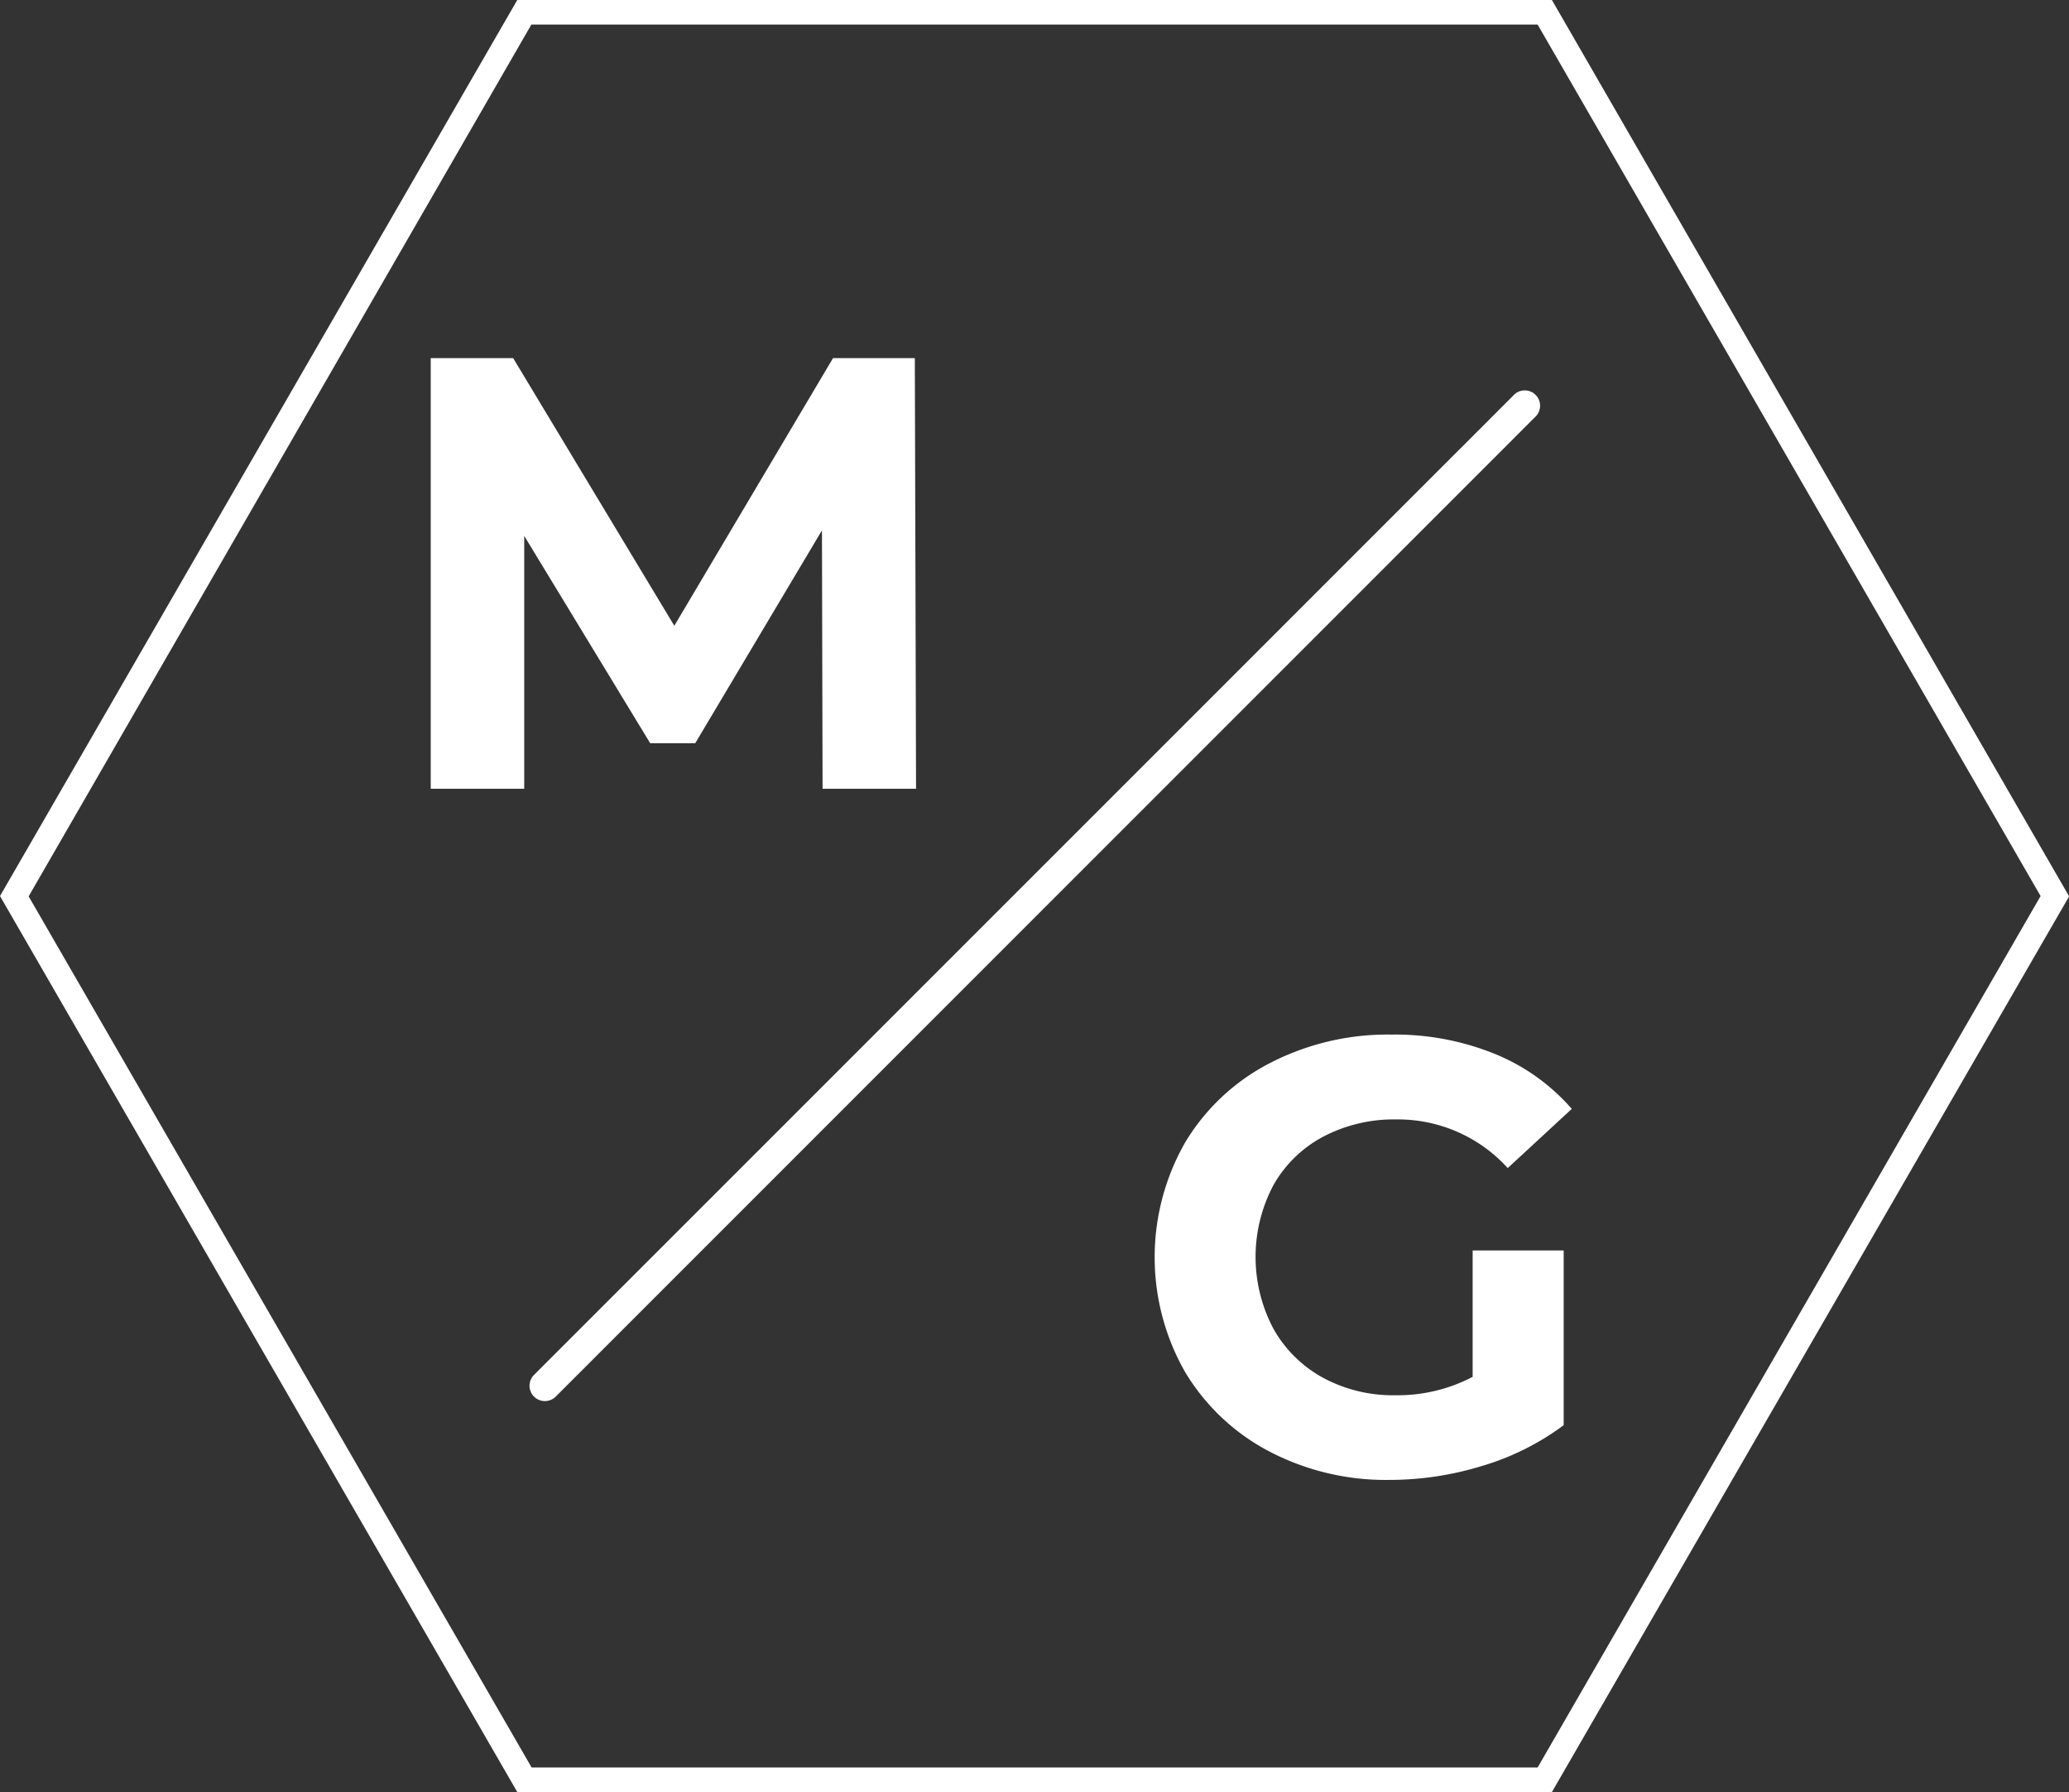 <svg id="Layer_1" data-name="Layer 1" xmlns="http://www.w3.org/2000/svg" viewBox="0 0 337.3 292.11"><rect x="0" y="0" width="337.3" height="292.11" fill="#333333" stroke="none"/><path d="M250.67,4l82,142.06-82,142.05h-164l-82-142L86.63,4h164M253,0H84.33L0,146.06,84.33,292.11H253l84.32-146L253,0Z" style="fill:#fff"/><path d="M134.1,128.57,134,86.45l-20.66,34.7H106L85.46,87.35v41.22H70.22V58.38H83.66L109.93,102,135.8,58.38h13.34l.2,70.19Z" style="fill:#fff"/><path d="M240.08,203.83h14.84v28.48a42.34,42.34,0,0,1-13.23,6.62,51.37,51.37,0,0,1-15.14,2.3,41,41,0,0,1-19.66-4.66,34.8,34.8,0,0,1-13.69-12.93,37.73,37.73,0,0,1,0-37.4A34.56,34.56,0,0,1,207,173.3a41.81,41.81,0,0,1,19.86-4.66,43.26,43.26,0,0,1,16.74,3.11,33.24,33.24,0,0,1,12.64,9L245.8,190.4a24.15,24.15,0,0,0-18.15-7.93,24.76,24.76,0,0,0-11.93,2.81,20.19,20.19,0,0,0-8.13,7.92,25,25,0,0,0,0,23.37,20.57,20.57,0,0,0,8.08,8,24,24,0,0,0,11.78,2.86,26.36,26.36,0,0,0,12.63-3Z" style="fill:#fff"/><path d="M88.83,228.38a2.5,2.5,0,0,1-1.77-4.27L246.71,64.47A2.5,2.5,0,1,1,250.24,68L90.6,227.65A2.49,2.49,0,0,1,88.83,228.38Z" style="fill:#fff"/></svg>